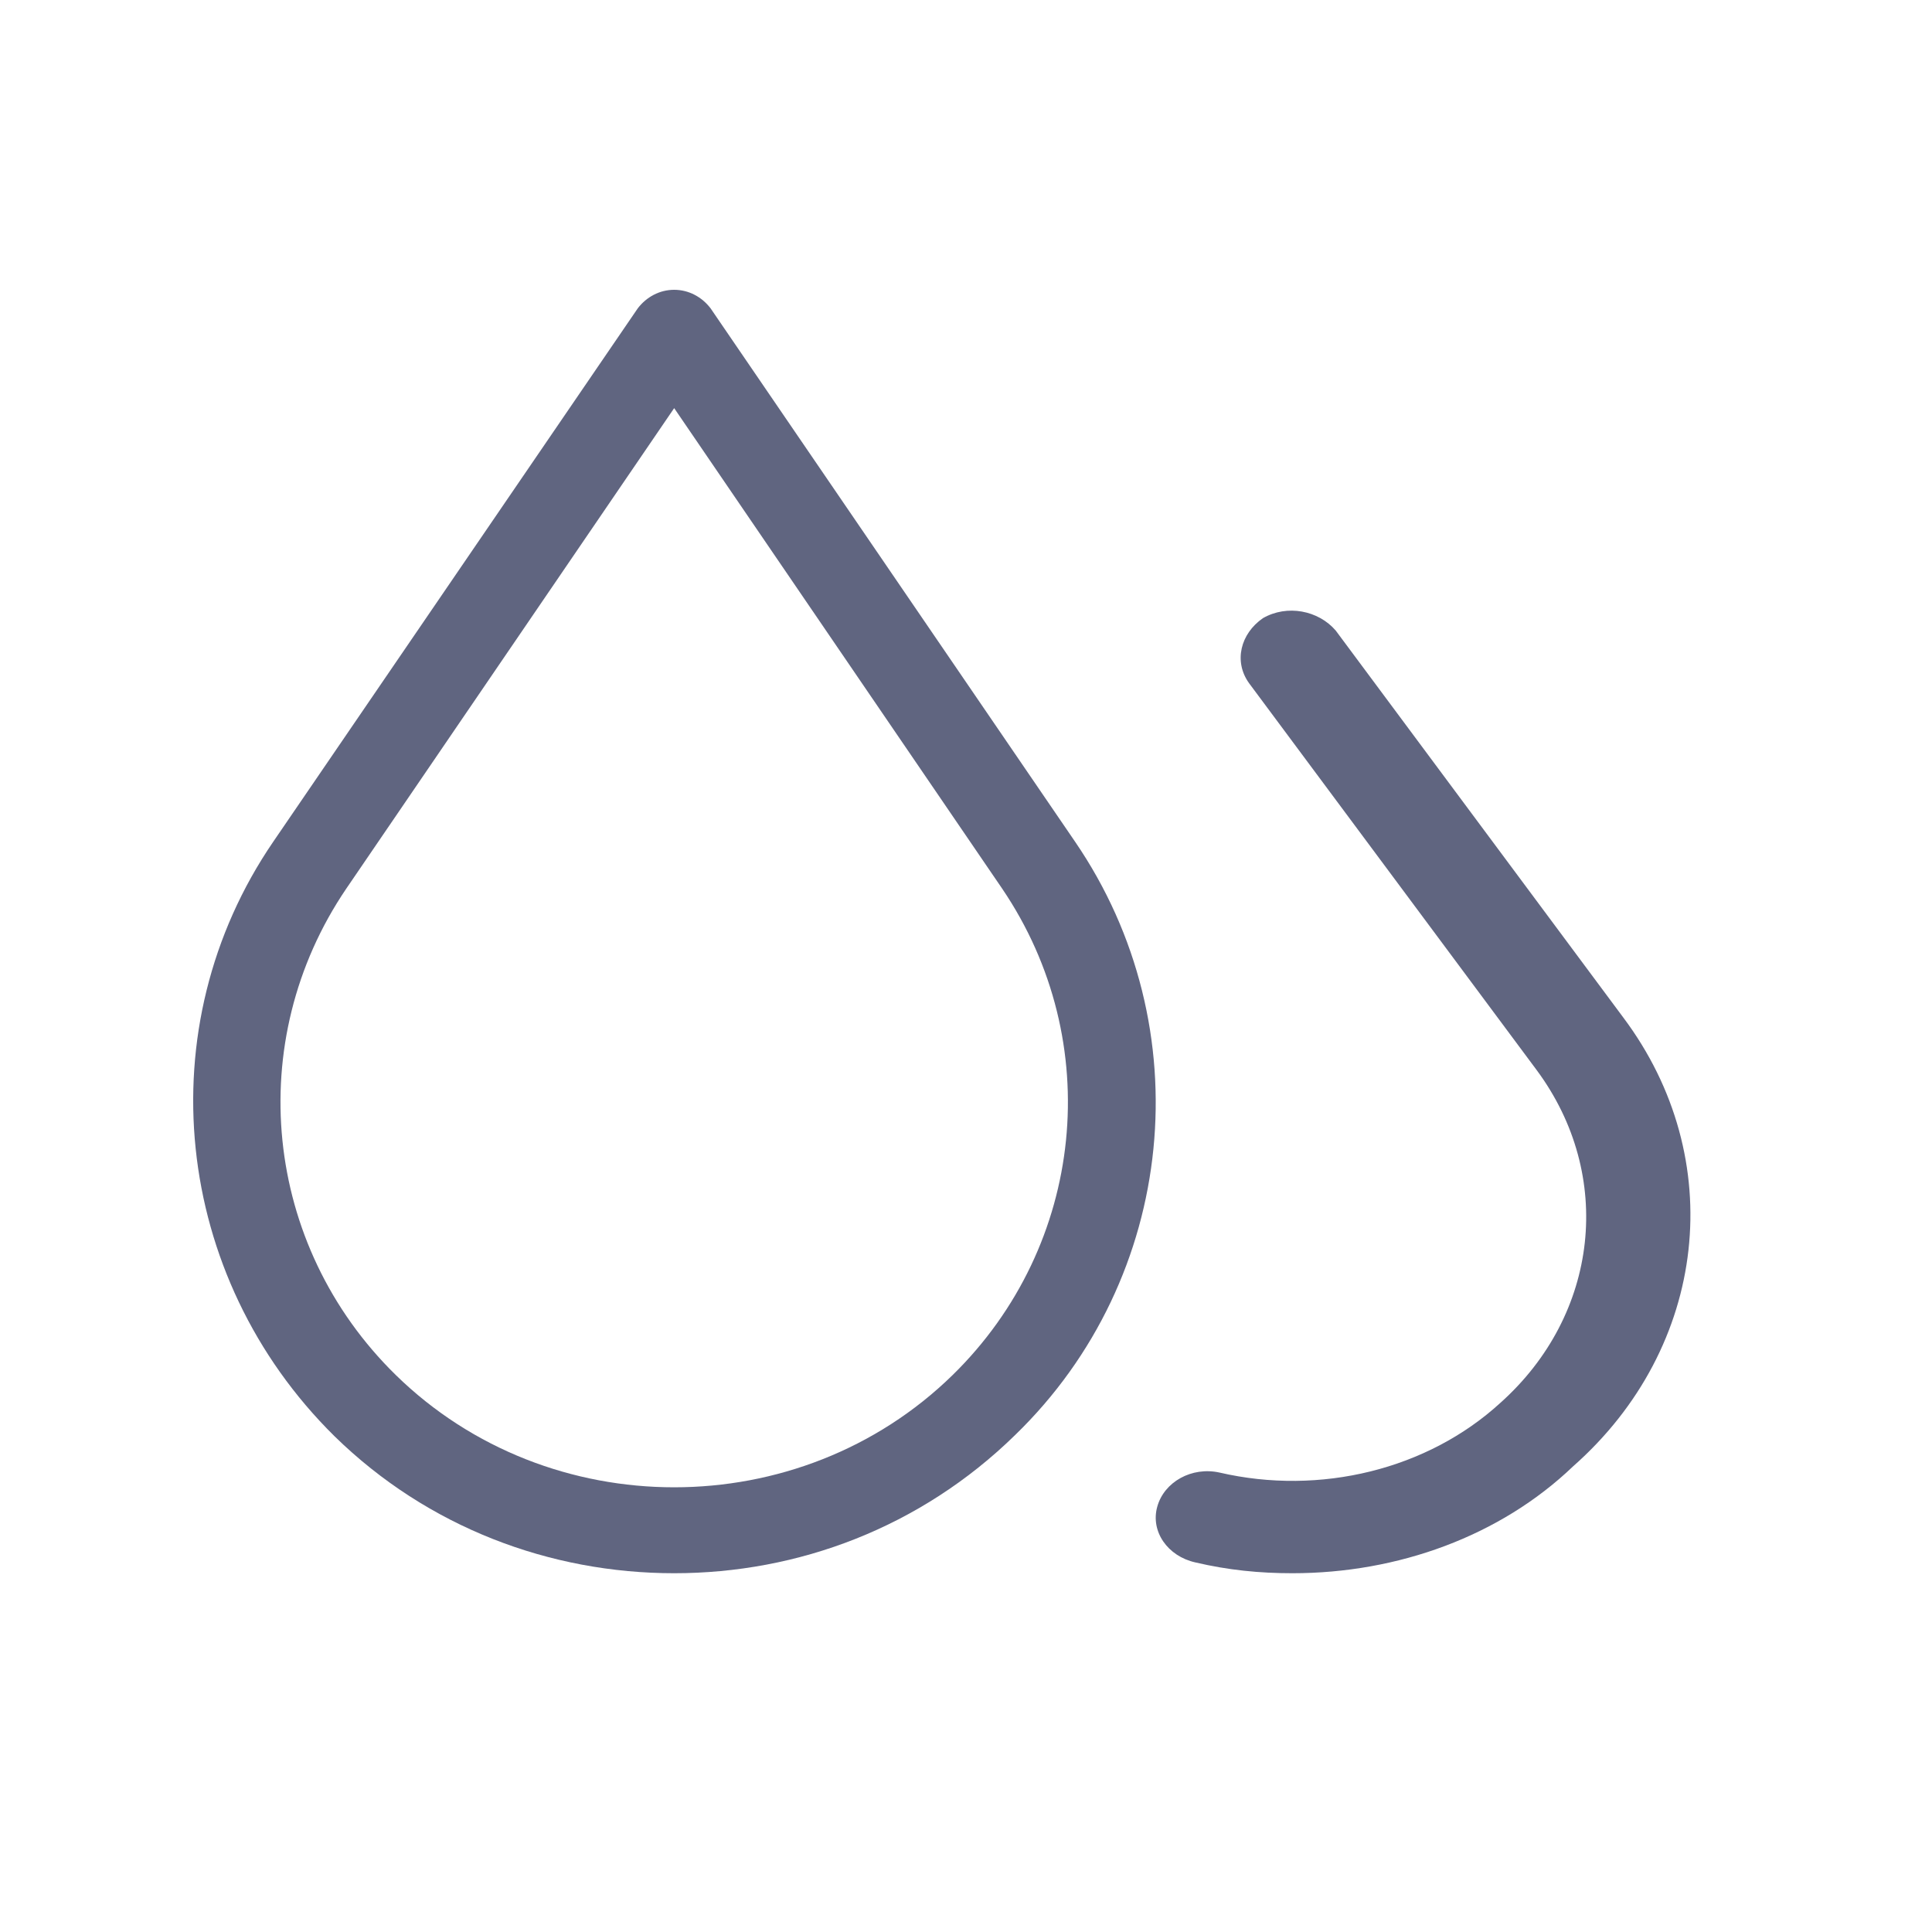 <svg width="20" height="20" viewBox="0 0 20 20" fill="none" xmlns="http://www.w3.org/2000/svg">
<path d="M13.379 16.286C13.038 16.286 12.715 16.254 12.374 16.174C12.087 16.11 11.908 15.853 11.98 15.597C12.051 15.34 12.338 15.18 12.625 15.244C13.666 15.485 14.778 15.212 15.531 14.523C16.553 13.61 16.715 12.168 15.908 11.078L12.93 7.072C12.769 6.848 12.841 6.56 13.074 6.399C13.325 6.255 13.648 6.319 13.827 6.527L16.804 10.533C17.898 11.992 17.683 13.946 16.284 15.18C15.531 15.901 14.473 16.286 13.379 16.286Z" fill="#606580"/>
<path d="M6.979 16.286C5.696 16.286 4.429 15.813 3.463 14.868C1.788 13.215 1.516 10.632 2.829 8.713L6.602 3.192C6.692 3.074 6.828 3 6.979 3C7.13 3 7.266 3.074 7.356 3.192L11.129 8.713C12.442 10.632 12.185 13.23 10.51 14.854C9.53 15.813 8.262 16.286 6.979 16.286ZM6.979 4.225L3.584 9.2C2.512 10.78 2.724 12.89 4.097 14.234C5.681 15.784 8.277 15.784 9.862 14.234C11.235 12.89 11.446 10.78 10.375 9.2L6.979 4.225Z" fill="#606580"/>
</svg>
